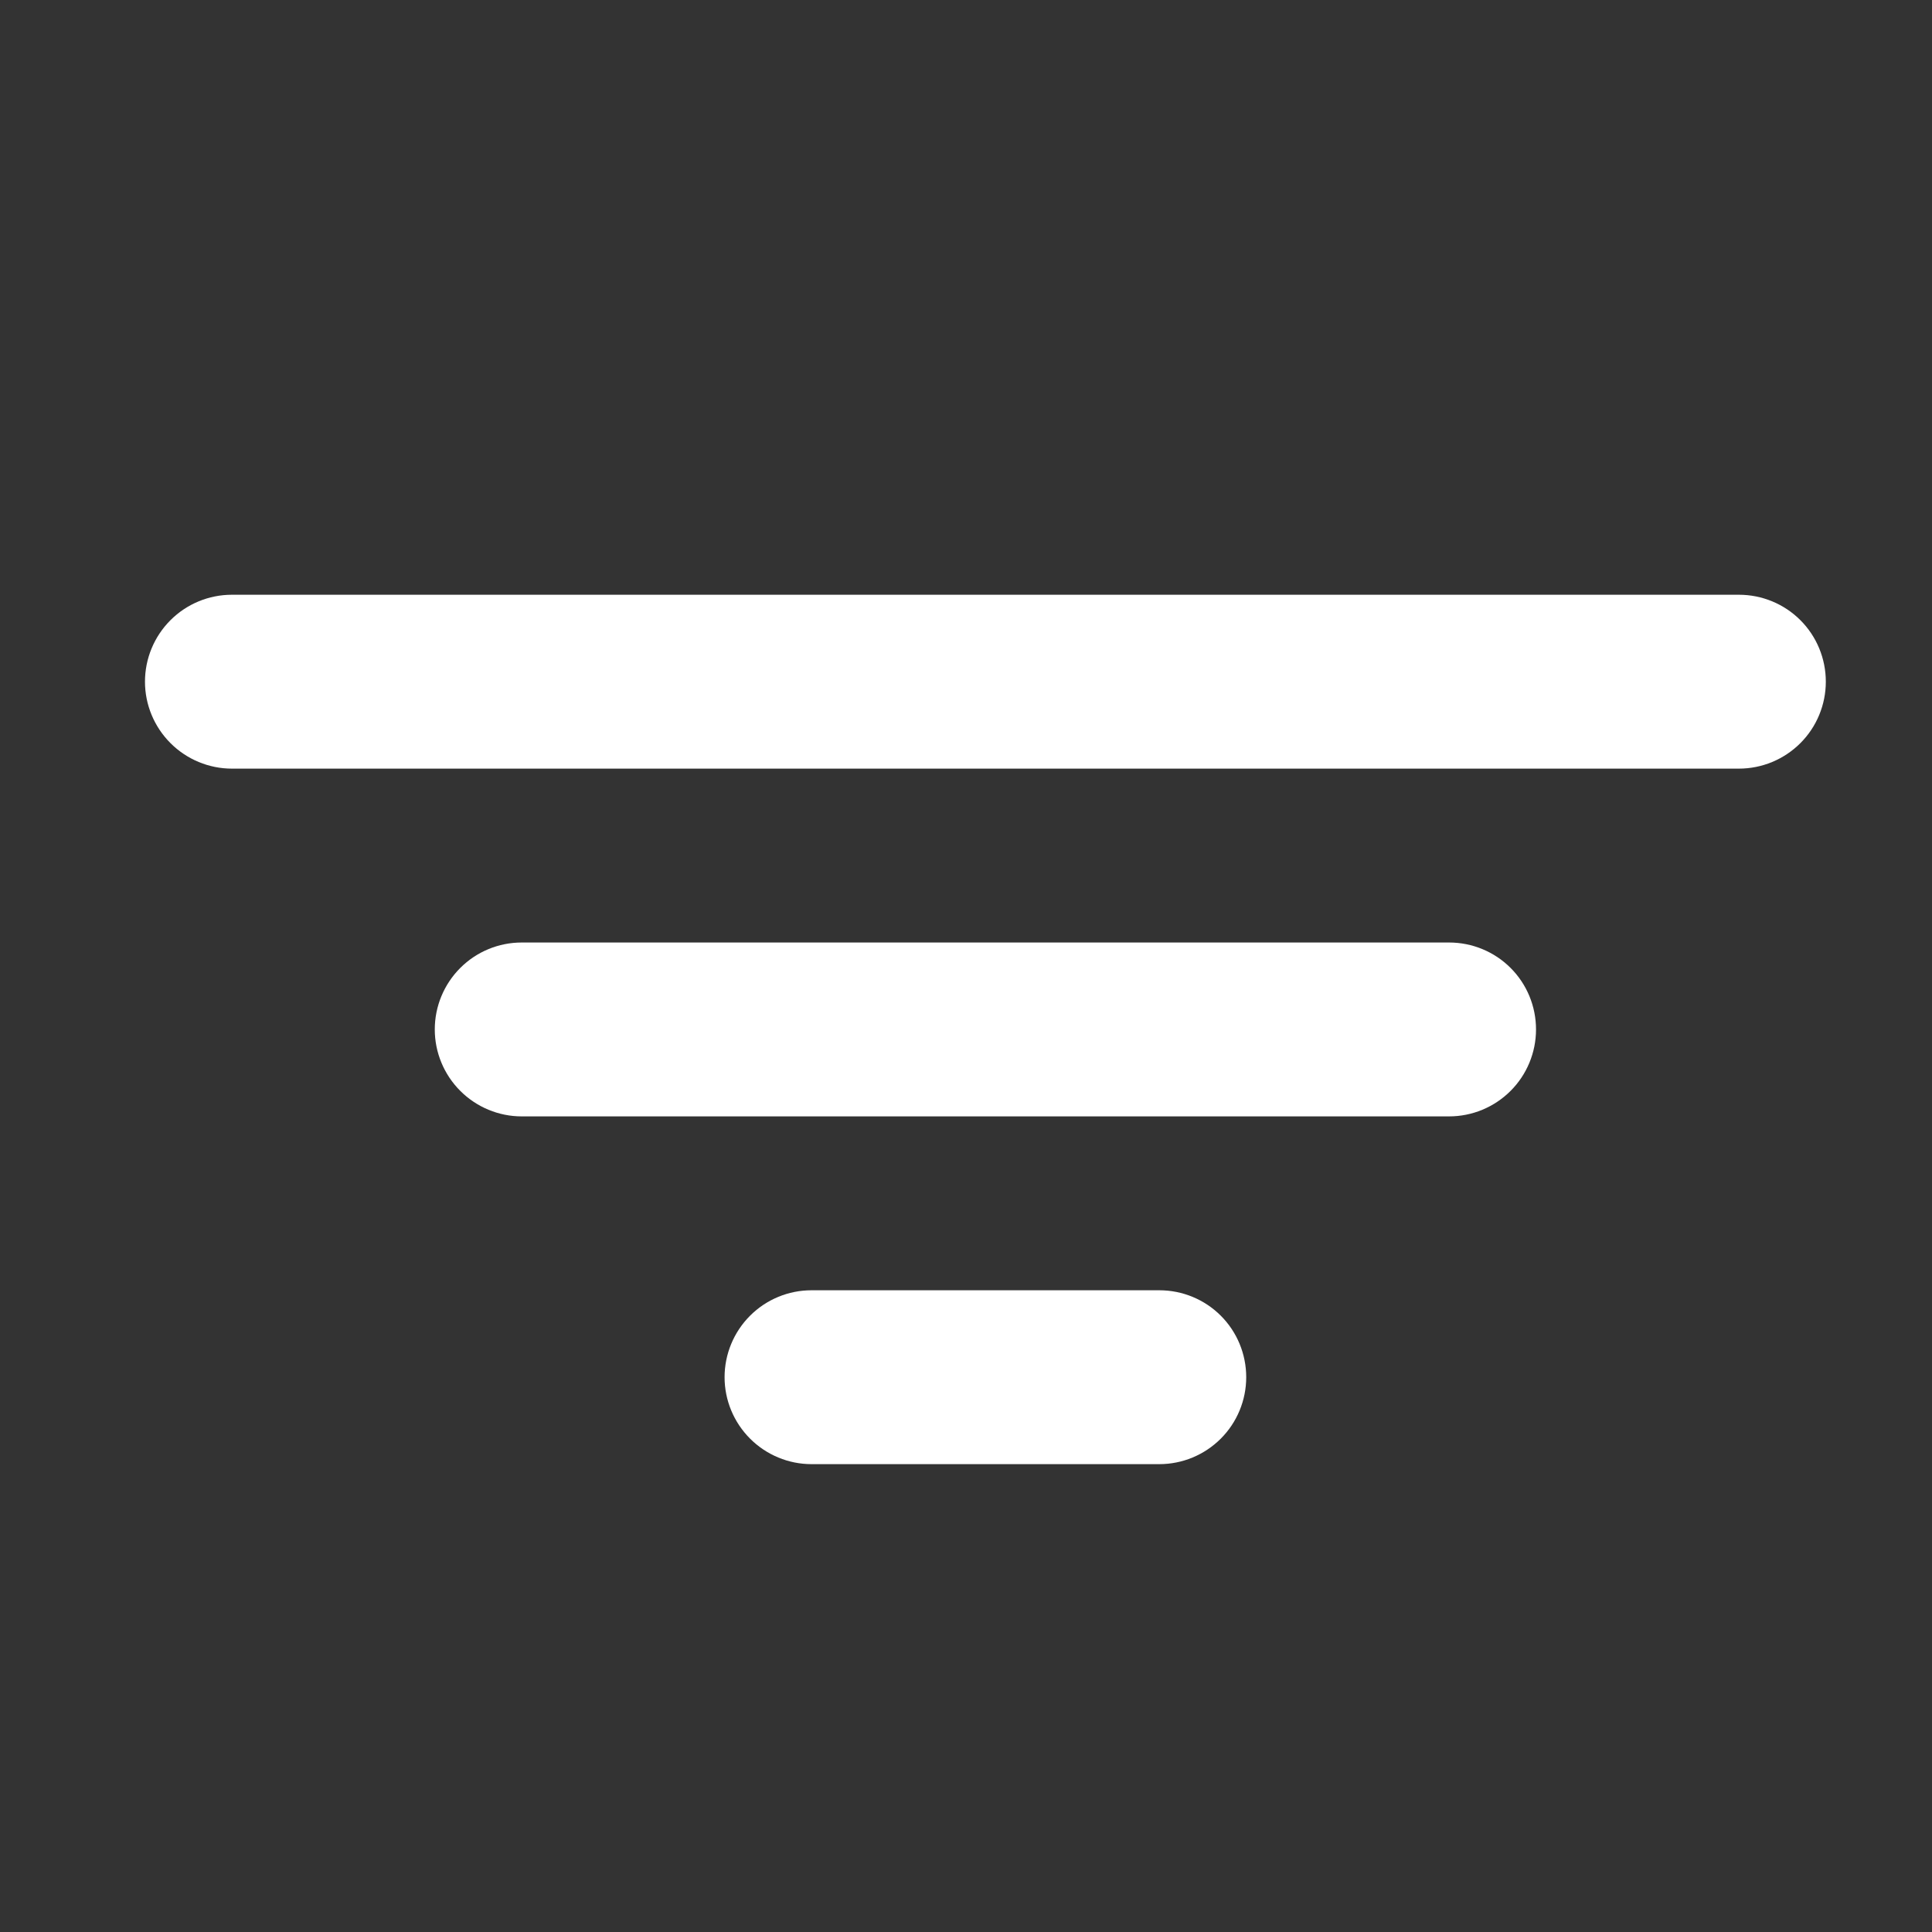 <svg width="25" height="25" viewBox="0 0 25 25" fill="none" xmlns="http://www.w3.org/2000/svg">
<rect x="0" y="0" width="25" height="25" fill="#333333" stroke="none"/>
<path d="M19.876 13.321C19.876 13.619 19.758 13.905 19.547 14.116C19.336 14.327 19.05 14.446 18.751 14.446H6.751C6.453 14.446 6.167 14.327 5.956 14.116C5.745 13.905 5.626 13.619 5.626 13.321C5.626 13.022 5.745 12.736 5.956 12.525C6.167 12.314 6.453 12.196 6.751 12.196H18.751C19.05 12.196 19.336 12.314 19.547 12.525C19.758 12.736 19.876 13.022 19.876 13.321ZM22.501 7.696H3.001C2.703 7.696 2.417 7.814 2.206 8.025C1.995 8.236 1.876 8.522 1.876 8.821C1.876 9.119 1.995 9.405 2.206 9.616C2.417 9.827 2.703 9.946 3.001 9.946H22.501C22.8 9.946 23.086 9.827 23.297 9.616C23.508 9.405 23.626 9.119 23.626 8.821C23.626 8.522 23.508 8.236 23.297 8.025C23.086 7.814 22.8 7.696 22.501 7.696ZM15.001 16.696H10.501C10.203 16.696 9.917 16.814 9.706 17.025C9.495 17.236 9.376 17.522 9.376 17.821C9.376 18.119 9.495 18.405 9.706 18.616C9.917 18.827 10.203 18.946 10.501 18.946H15.001C15.3 18.946 15.586 18.827 15.797 18.616C16.008 18.405 16.126 18.119 16.126 17.821C16.126 17.522 16.008 17.236 15.797 17.025C15.586 16.814 15.3 16.696 15.001 16.696Z" fill="white"/>
</svg>
